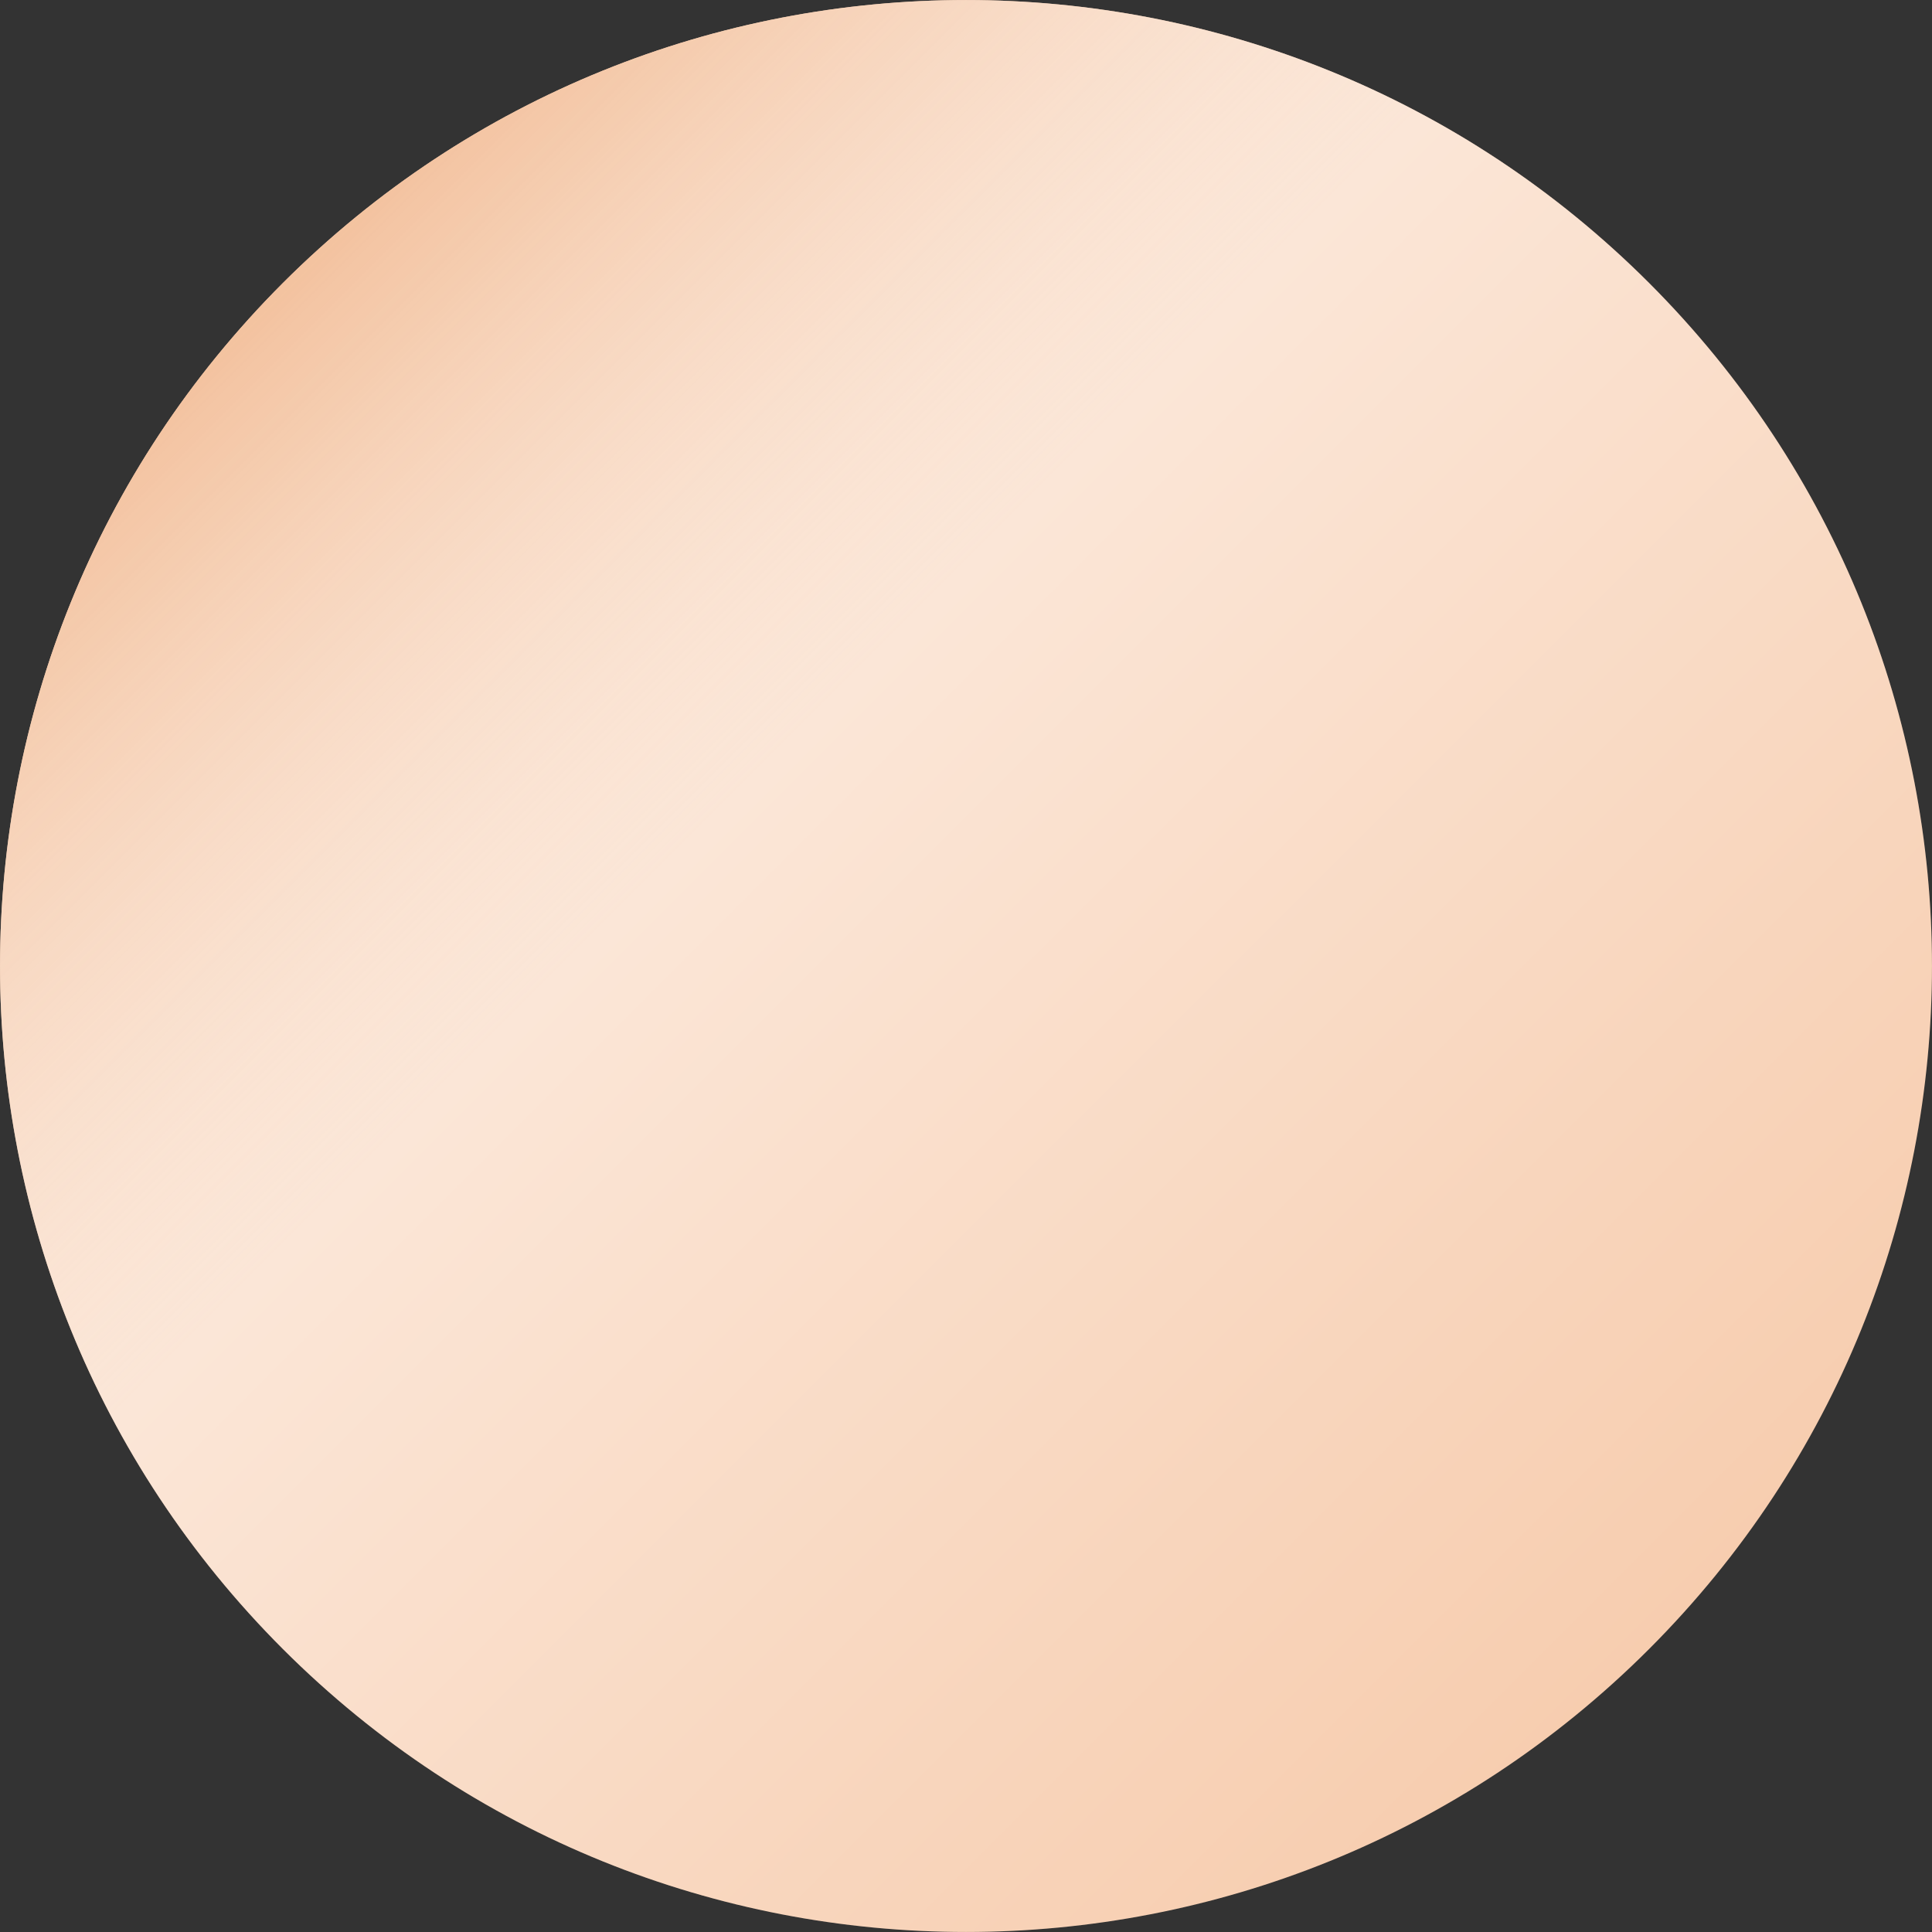 <svg width="20" height="20" viewBox="0 0 20 20" fill="none" xmlns="http://www.w3.org/2000/svg">
<rect x="0" y="0" width="20" height="20" fill="#333333" stroke="none"/>
<path d="M17.071 2.929C20.976 6.835 20.976 13.165 17.071 17.071C13.165 20.976 6.835 20.976 2.929 17.071C-0.976 13.165 -0.976 6.835 2.929 2.929C6.835 -0.976 13.165 -0.976 17.071 2.929Z" fill="#F7CDAF"/>
<path d="M17.071 2.929C20.976 6.835 20.976 13.165 17.071 17.071C13.165 20.976 6.835 20.976 2.929 17.071C-0.976 13.165 -0.976 6.835 2.929 2.929C6.835 -0.976 13.165 -0.976 17.071 2.929Z" fill="url(#paint0_linear_9357_10691)"/>
<defs>
<linearGradient id="paint0_linear_9357_10691" x1="2.929" y1="2.929" x2="17.071" y2="17.071" gradientUnits="userSpaceOnUse">
<stop stop-color="#F3C29F"/>
<stop offset="0.354" stop-color="white" stop-opacity="0.5"/>
<stop offset="1" stop-color="white" stop-opacity="0"/>
</linearGradient>
</defs>
</svg>
